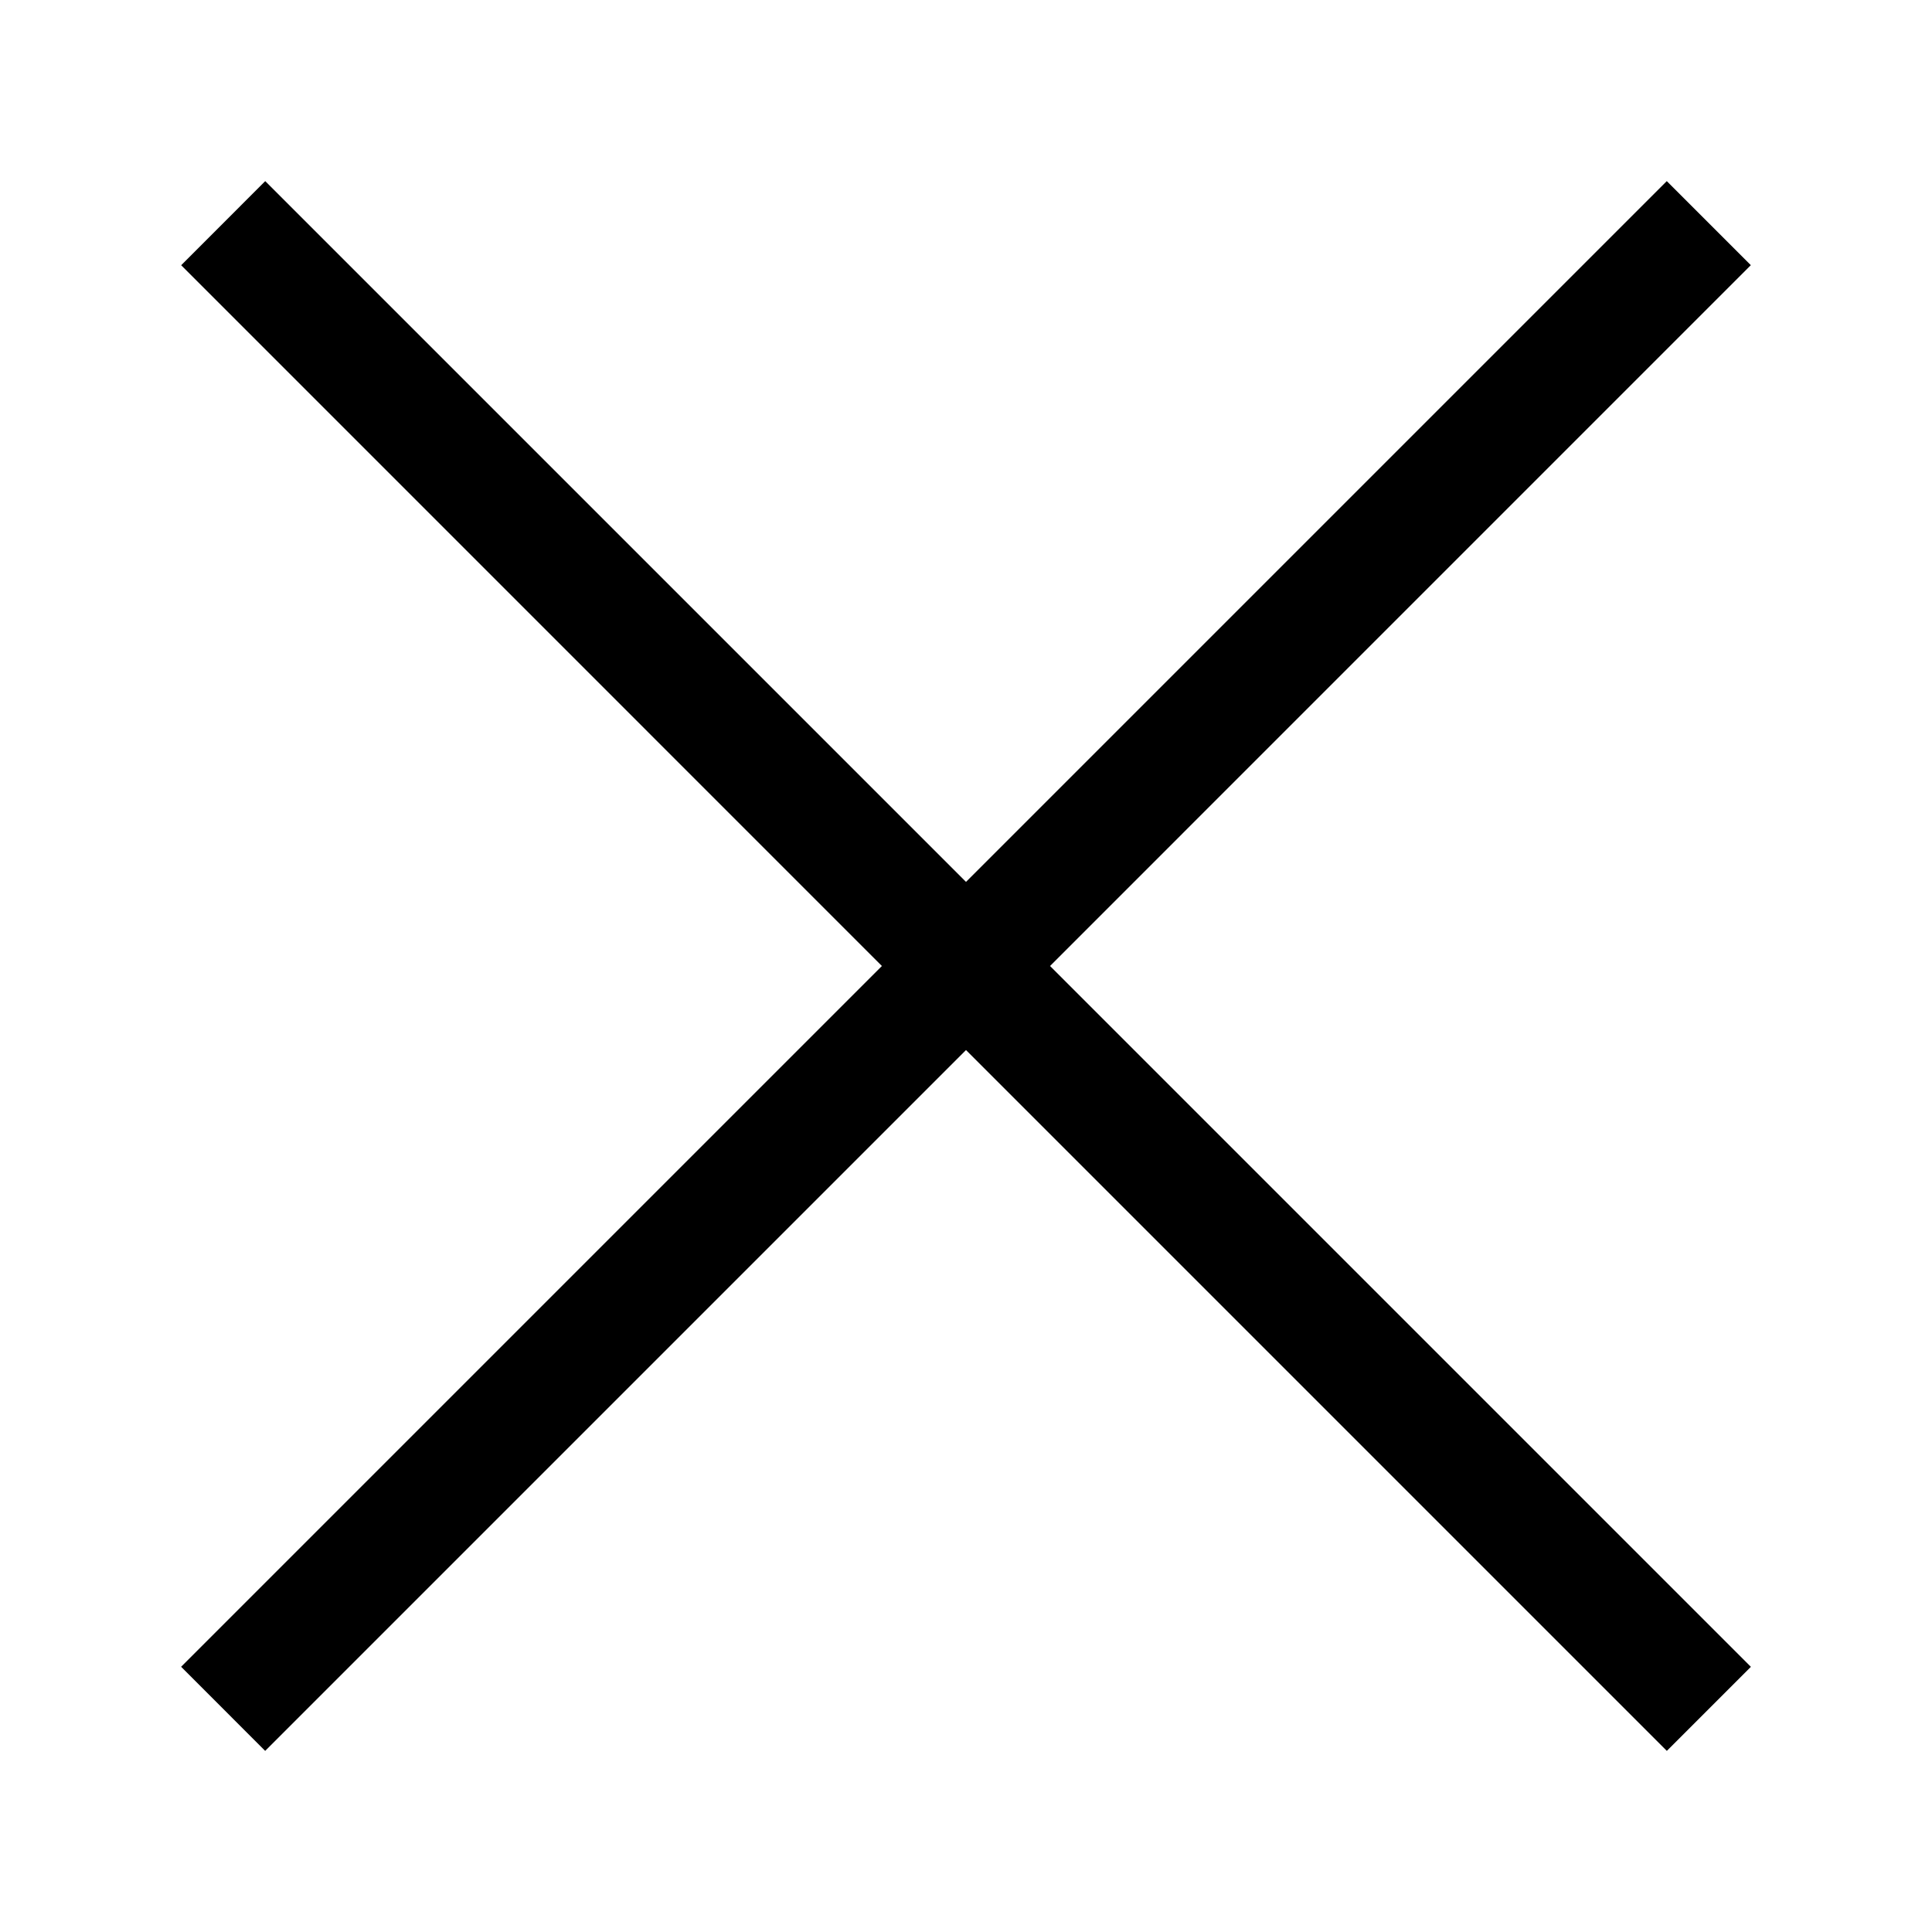 <svg width="24" height="24" viewBox="0 0 32 32" fill="#000000" xmlns="http://www.w3.org/2000/svg">
<path d="M17.392 16L28.999 4.392L27.607 3L16 14.607L4.393 3L3.001 4.393L14.607 16L3 27.607L4.392 29L16 17.392L27.608 29L29 27.608L17.392 16Z"/>
</svg>
